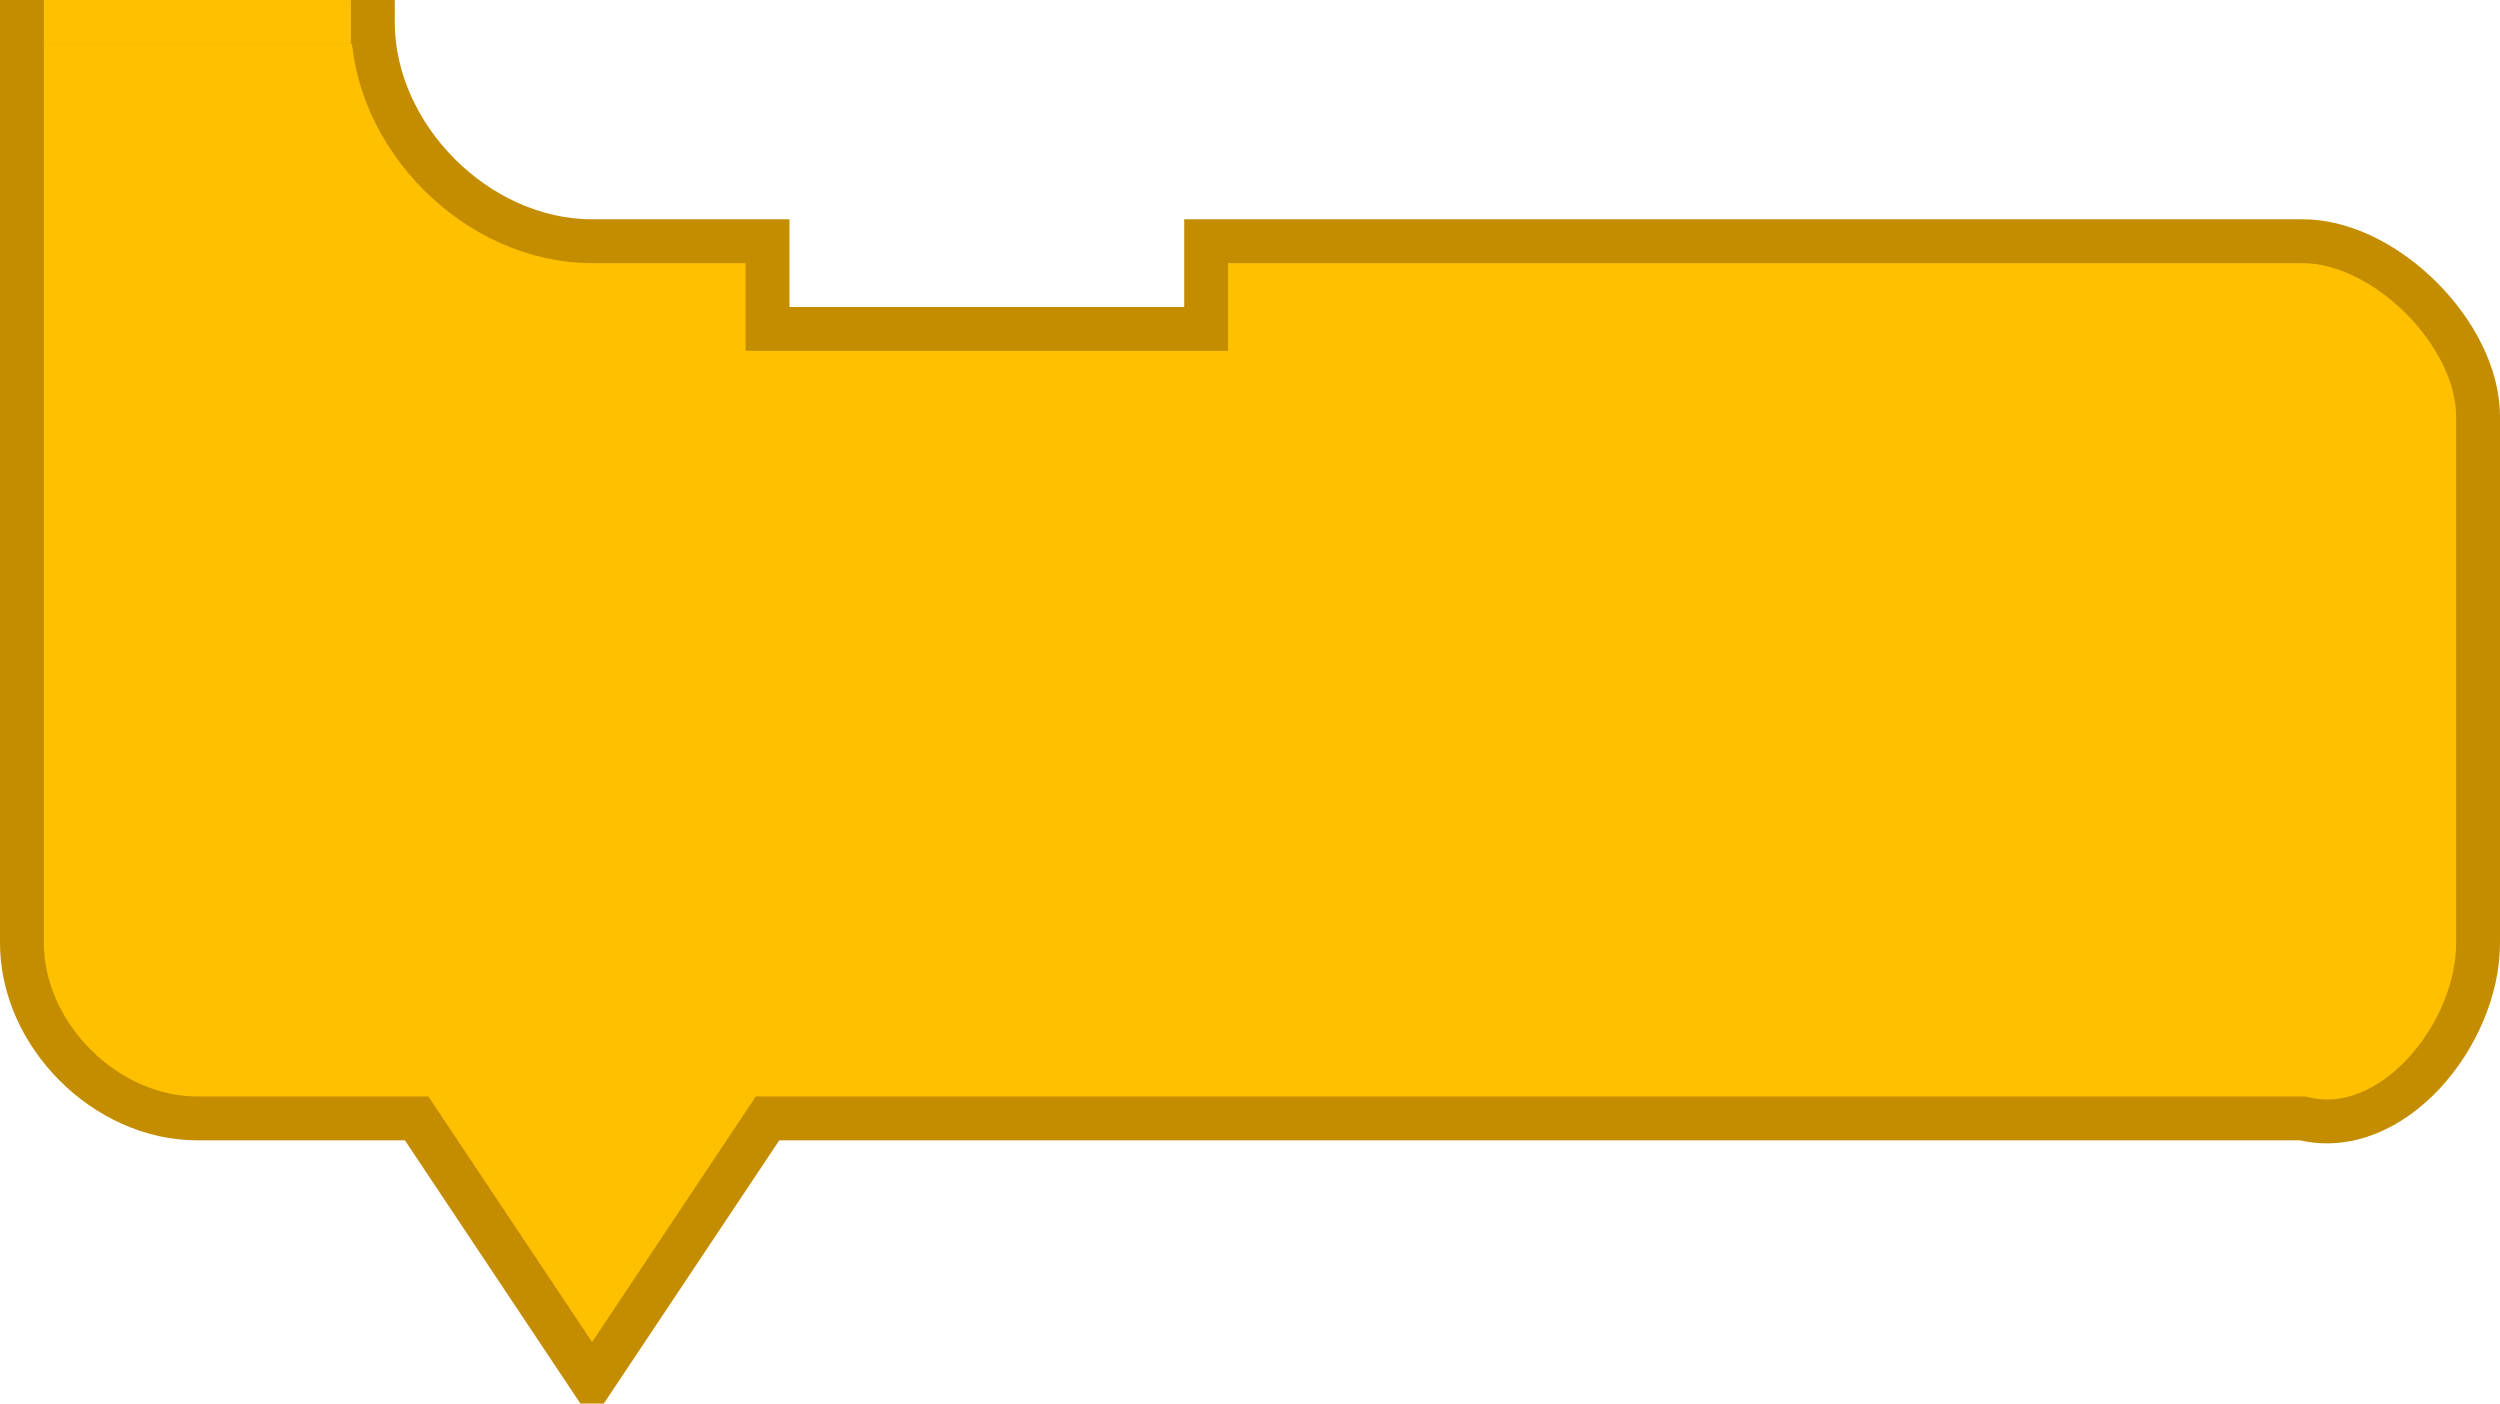<?xml version="1.0" encoding="UTF-8" standalone="no"?>
<!-- Created with Inkscape (http://www.inkscape.org/) -->

<svg
   xmlns:dc="http://purl.org/dc/elements/1.1/"
   xmlns:cc="http://creativecommons.org/ns#"
   xmlns:rdf="http://www.w3.org/1999/02/22-rdf-syntax-ns#"
   xmlns:svg="http://www.w3.org/2000/svg"
   xmlns="http://www.w3.org/2000/svg"
   version="1.1"
   width="114"
   height="64"
   id="svg3008">
  <path
     d="m 17,1 c 0,5.236 4.764,10 10,10 l 8,0 0,4 20,0 0,-4 50,0 c 3.771,0 8,4.229 8,8 l 0,24 c 0,4.189 -3.936,9.016 -8,8 l -50,0 -18,0 -2,0 -8,12 -8,-12 -2,0 -8,0 C 4.811,51 1,47.189 1,43 L 1,1 z"
     id="path3012"
     style="fill:#ffc000;fill-opacity:1;stroke:#c48d00;stroke-width:2;stroke-linecap:round;stroke-opacity:1" />
  <rect
     width="12.995"
     height="0.995"
     x="2.503"
     y="0.503"
     id="rect3831"
     style="fill:#ffc000;fill-opacity:1;fill-rule:nonzero;stroke:#ffc000;stroke-width:1.005;stroke-linecap:square;stroke-linejoin:miter;stroke-miterlimit:4;stroke-opacity:1;stroke-dasharray:none;stroke-dashoffset:0" />
</svg>
